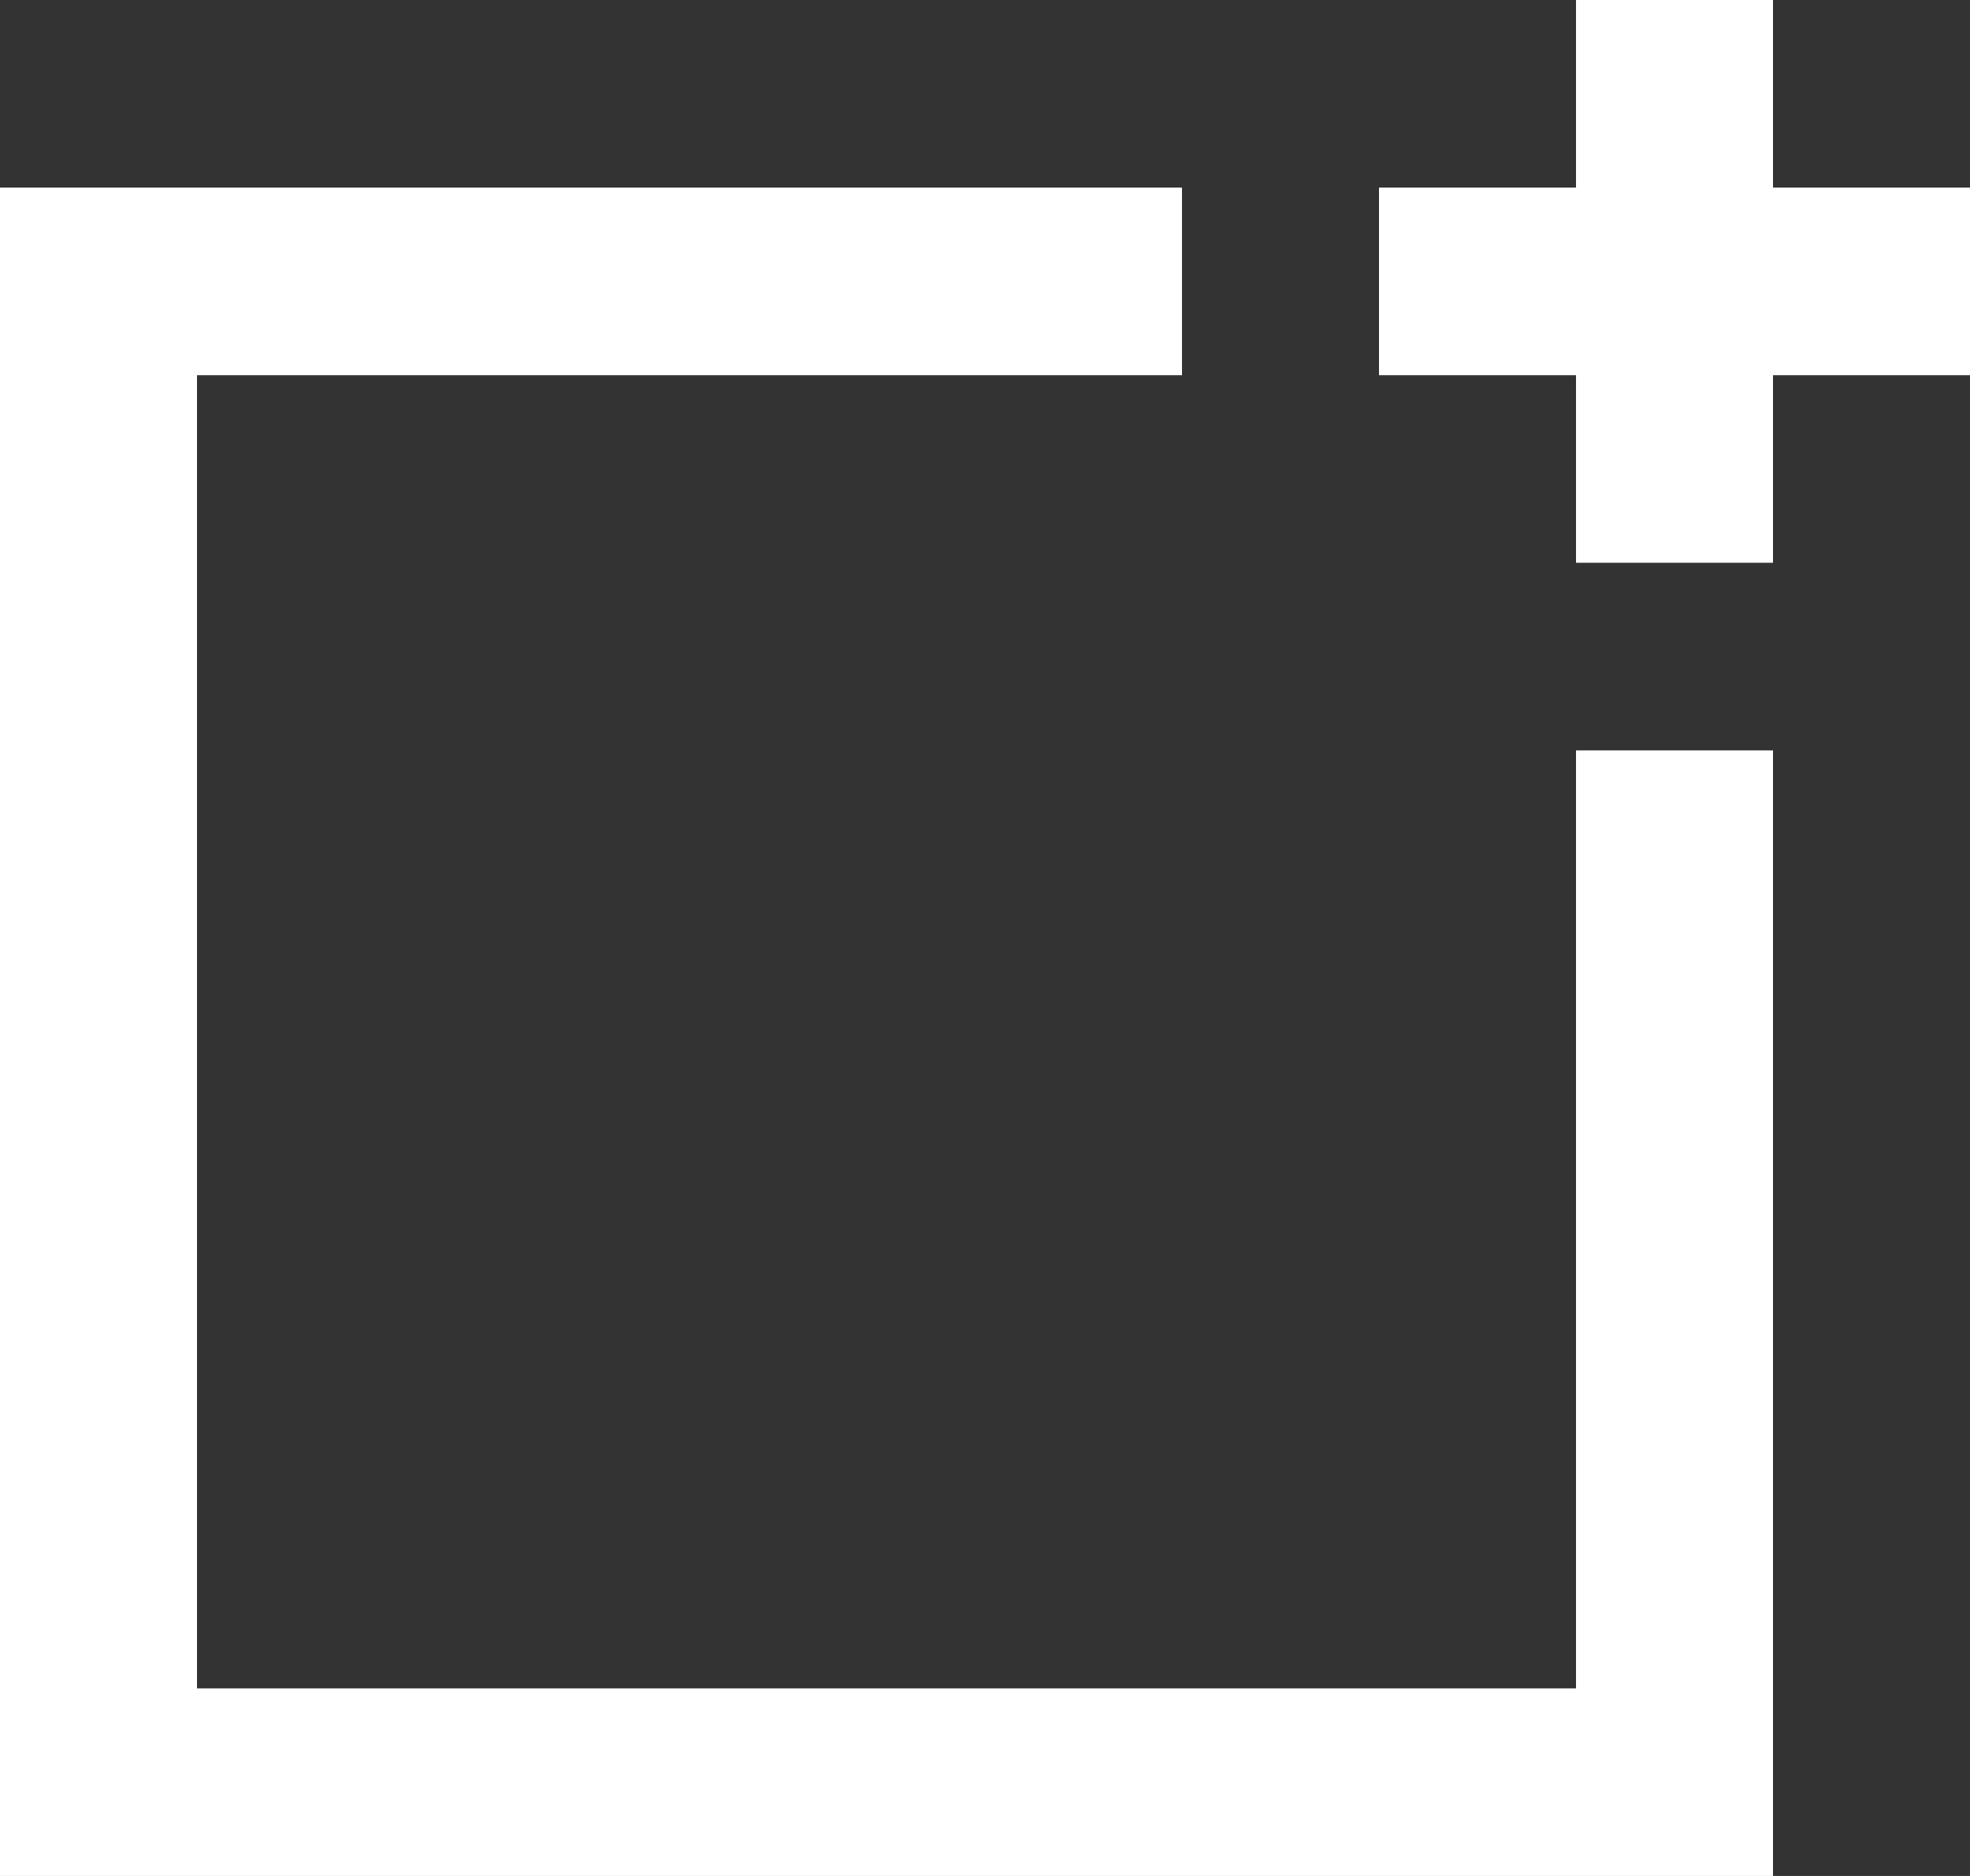 <?xml version="1.0" encoding="UTF-8" standalone="no"?>
<svg width="21px" height="20px" viewBox="0 0 21 20" version="1.1" xmlns="http://www.w3.org/2000/svg" xmlns:xlink="http://www.w3.org/1999/xlink">
    <rect x="0" y="0" width="21" height="20" fill="#333333" stroke="none"/>
    <!-- Generator: Sketch 3.8.1 (29687) - http://www.bohemiancoding.com/sketch -->
    <title>window_plus [#1466]</title>
    <desc>Created with Sketch.</desc>
    <defs></defs>
    <g id="Page-1" stroke="none" stroke-width="1" fill="none" fill-rule="evenodd">
        <g id="Dribbble-Dark-Preview" transform="translate(-219, -440)" fill="#FFFFFF">
            <g id="icons" transform="translate(56, 160)">
                <path d="M181.9,282 L181.9,280 L179.8,280 L179.8,282 L177.7,282 L177.7,284 L179.8,284 L179.8,286 L181.9,286 L181.9,284 L184,284 L184,282 L181.9,282 Z M179.8,288 L181.9,288 L181.9,300 L163,300 L163,282 L175.6,282 L175.6,284 L165.1,284 L165.1,298 L179.8,298 L179.8,288 Z" id="window_plus-[#1466]"></path>
            </g>
        </g>
    </g>
</svg>